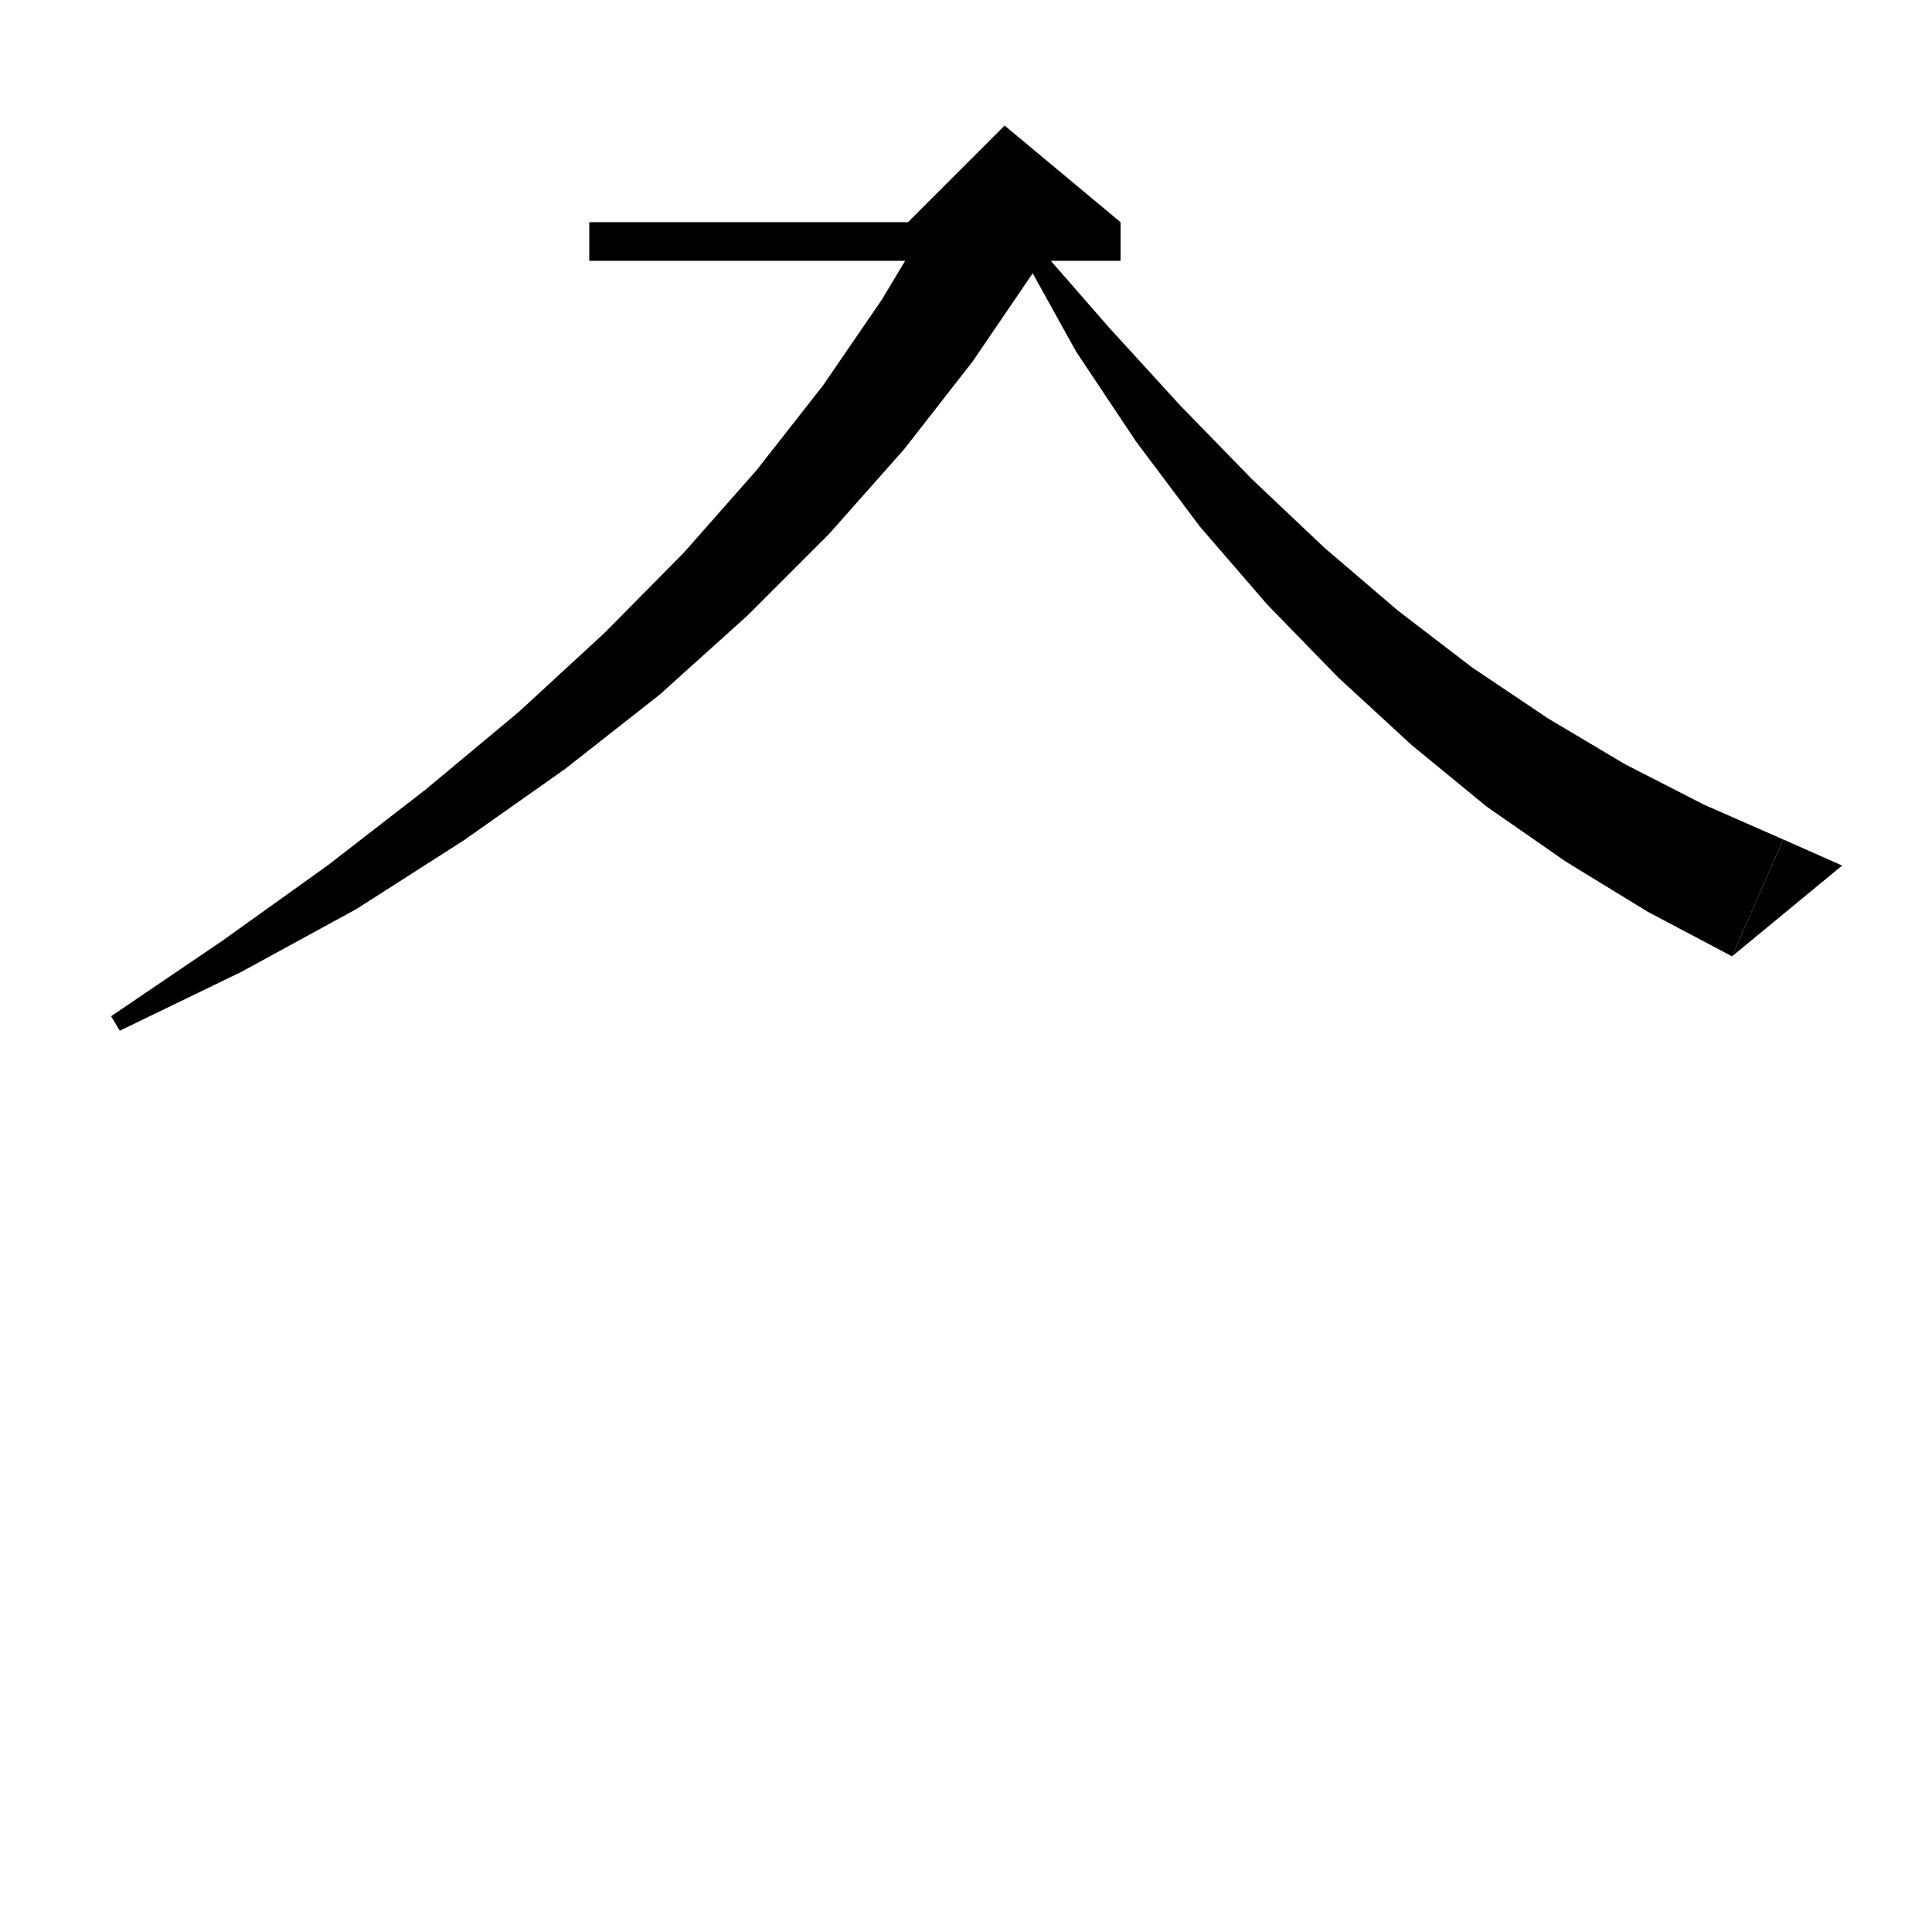 <svg xmlns="http://www.w3.org/2000/svg" xmlns:xlink="http://www.w3.org/1999/xlink" version="1.1" baseProfile="full" viewBox="0 0 200 200" width="200" height="200">
<g fill="black">
<polygon points="109.1,25 107.1,28 100.7,37.4 93.6,46.5 85.8,55.3 77.4,63.7 68.3,71.9 58.5,79.6 48,87 36.9,94.1 25,100.6 12.4,106.7 11.5,105.2 23,97.4 33.9,89.6 44.1,81.7 53.7,73.7 62.6,65.5 70.8,57.2 78.3,48.7 85.2,39.9 91.3,31 94.9,25 " />
<polygon points="61,23 116,23 116,27 61,27 " />
<polygon points="116,23 92,25 104,13 " />
<polygon points="107.3,25.3 114.8,33.9 122.2,42 129.6,49.6 137.1,56.7 144.7,63.2 152.4,69.1 160.3,74.4 168.2,79.1 176.4,83.3 184.6,86.9 179.3,99 170.6,94.4 162.1,89.2 153.9,83.5 146.1,77.1 138.5,70.1 131.2,62.6 124.2,54.5 117.6,45.7 111.4,36.4 105.8,26.3 " />
<polygon points="179.3,99 184.6,86.9 190.7,89.6 " />
</g>
</svg>
